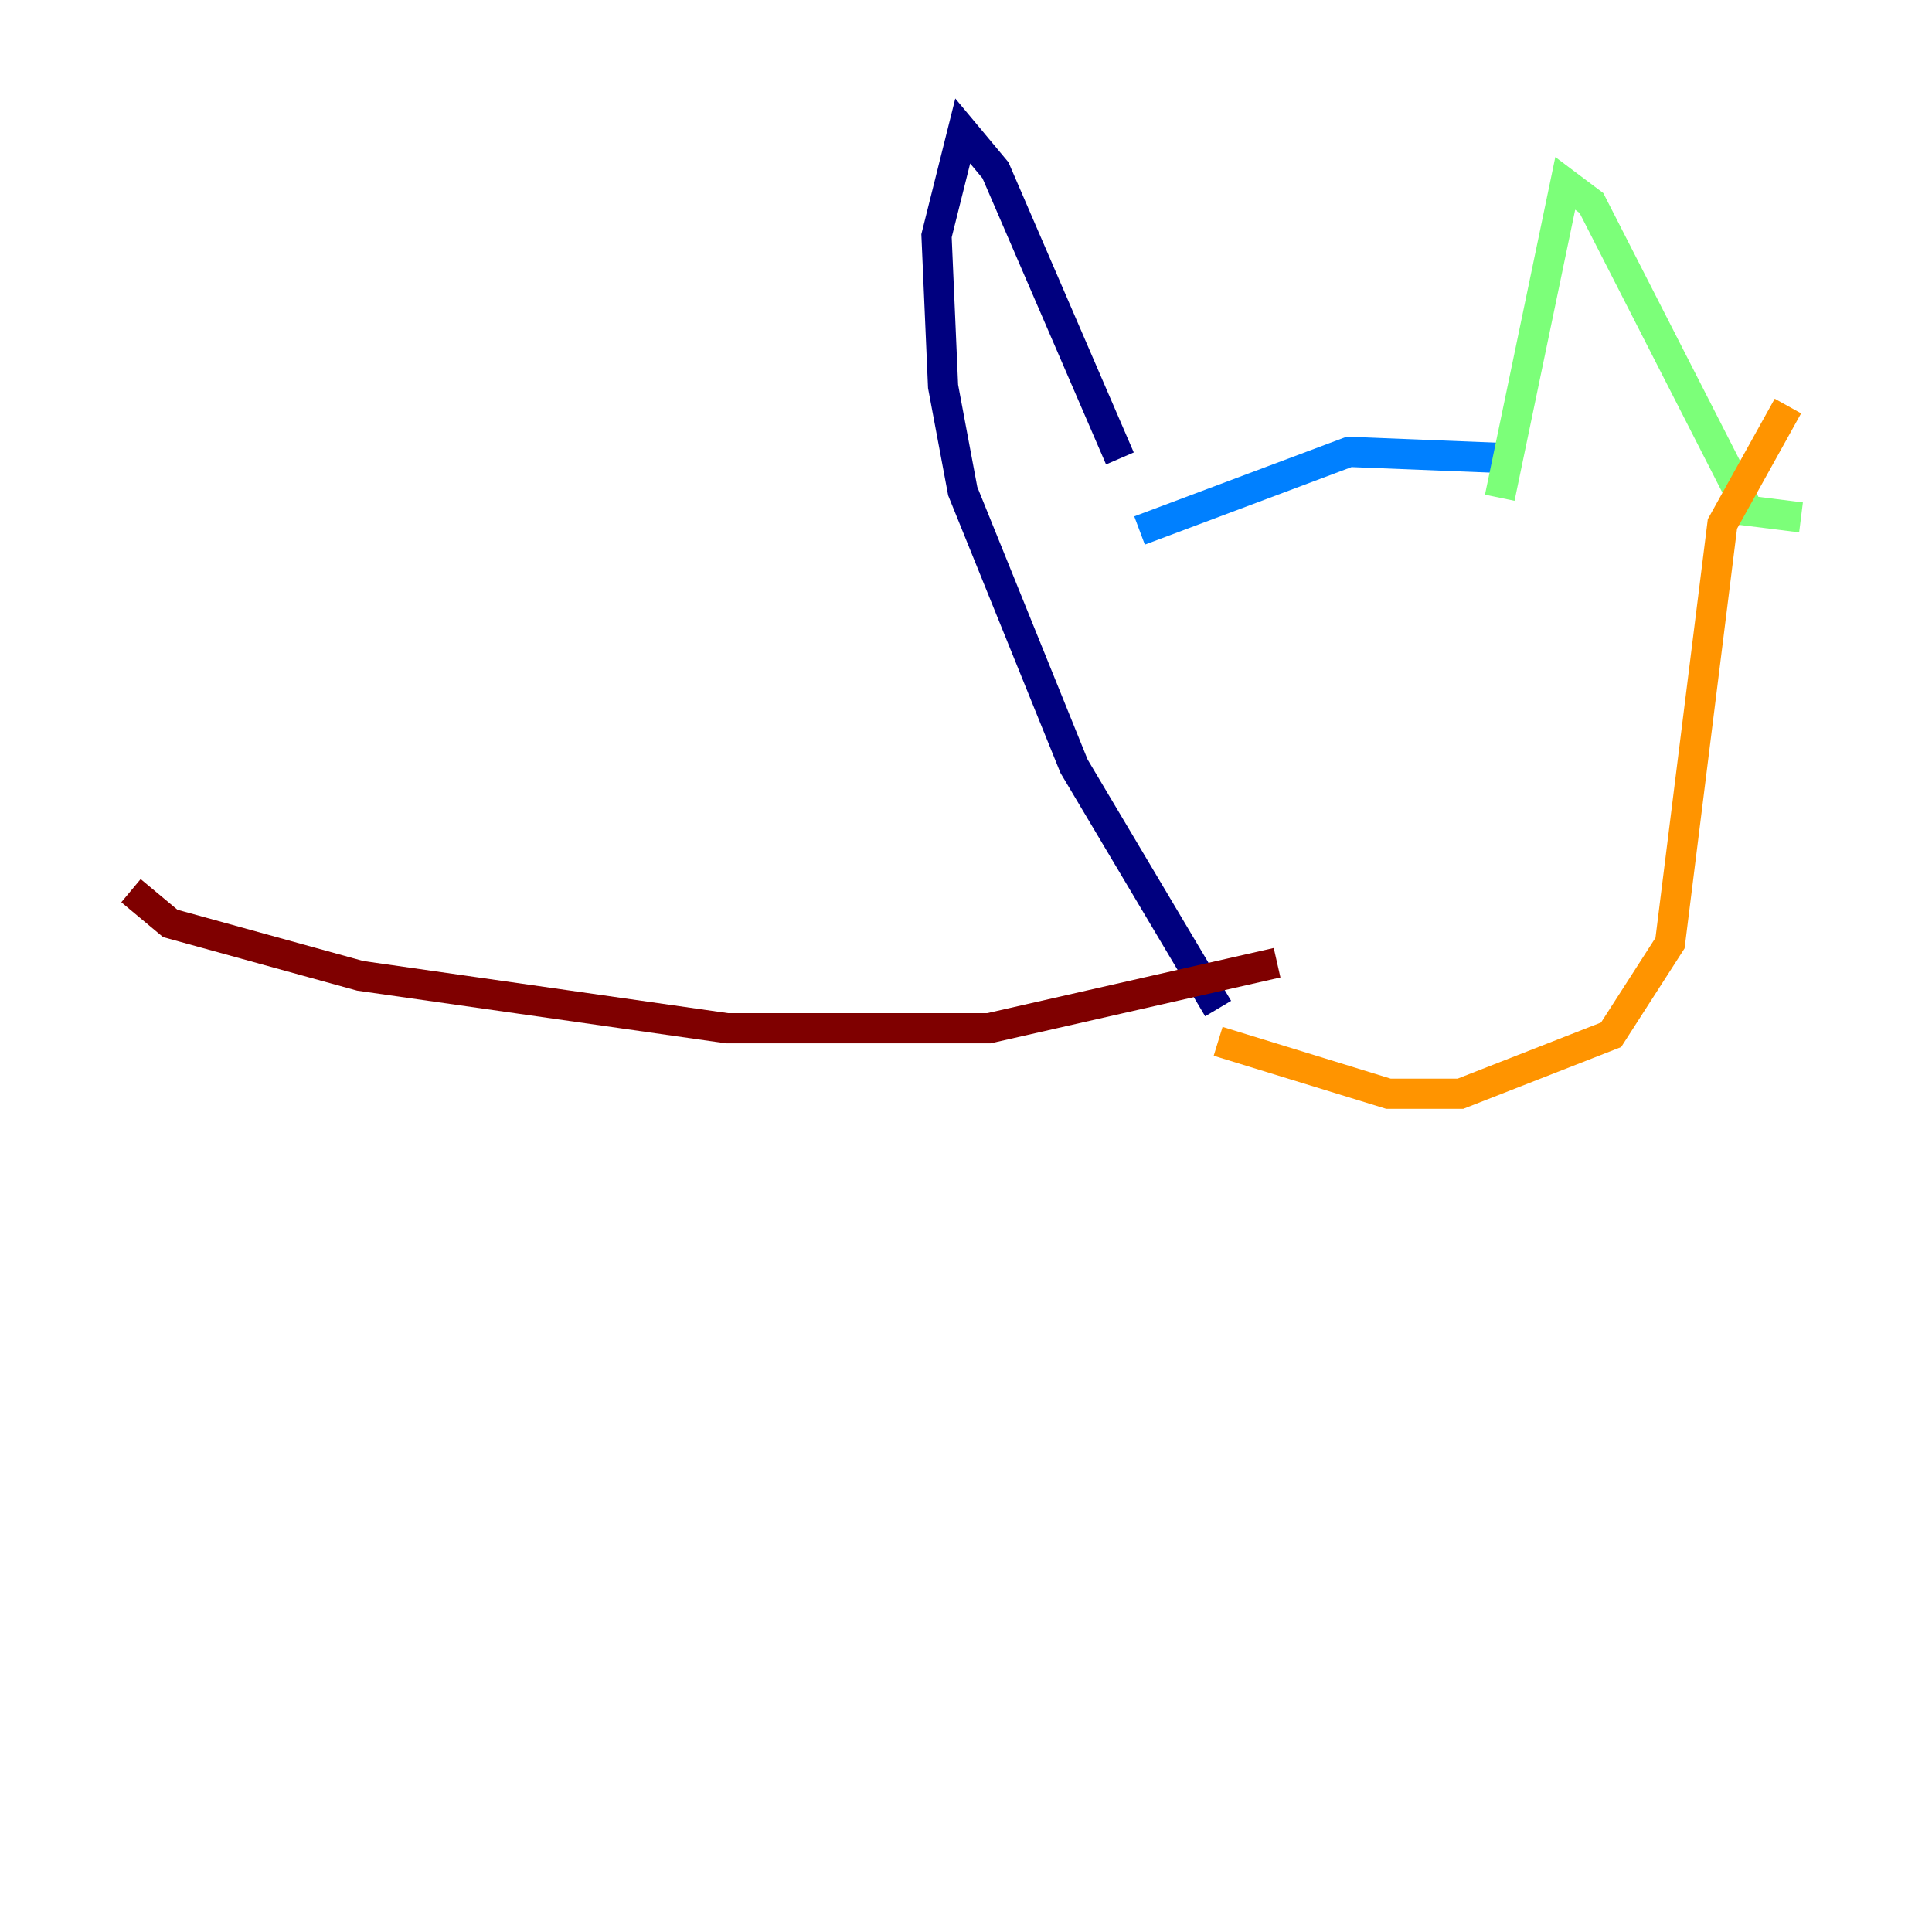 <?xml version="1.0" encoding="utf-8" ?>
<svg baseProfile="tiny" height="128" version="1.2" viewBox="0,0,128,128" width="128" xmlns="http://www.w3.org/2000/svg" xmlns:ev="http://www.w3.org/2001/xml-events" xmlns:xlink="http://www.w3.org/1999/xlink"><defs /><polyline fill="none" points="80.705,66.82 71.159,50.766 63.783,32.542 62.481,25.6 62.047,15.62 63.783,8.678 65.953,11.281 74.197,30.373" stroke="#00007f" stroke-width="2" /><polyline fill="none" points="75.498,35.146 89.383,29.939 100.231,30.373" stroke="#0080ff" stroke-width="2" /><polyline fill="none" points="99.363,32.976 103.702,12.149 105.437,13.451 115.851,33.844 119.322,34.278" stroke="#7cff79" stroke-width="2" /><polyline fill="none" points="118.454,26.902 114.115,34.712 110.644,62.481 106.739,68.556 96.759,72.461 91.986,72.461 80.705,68.99" stroke="#ff9400" stroke-width="2" /><polyline fill="none" points="84.61,63.783 65.519,68.122 48.163,68.122 23.864,64.651 11.281,61.18 8.678,59.01" stroke="#7f0000" stroke-width="2" /></svg>